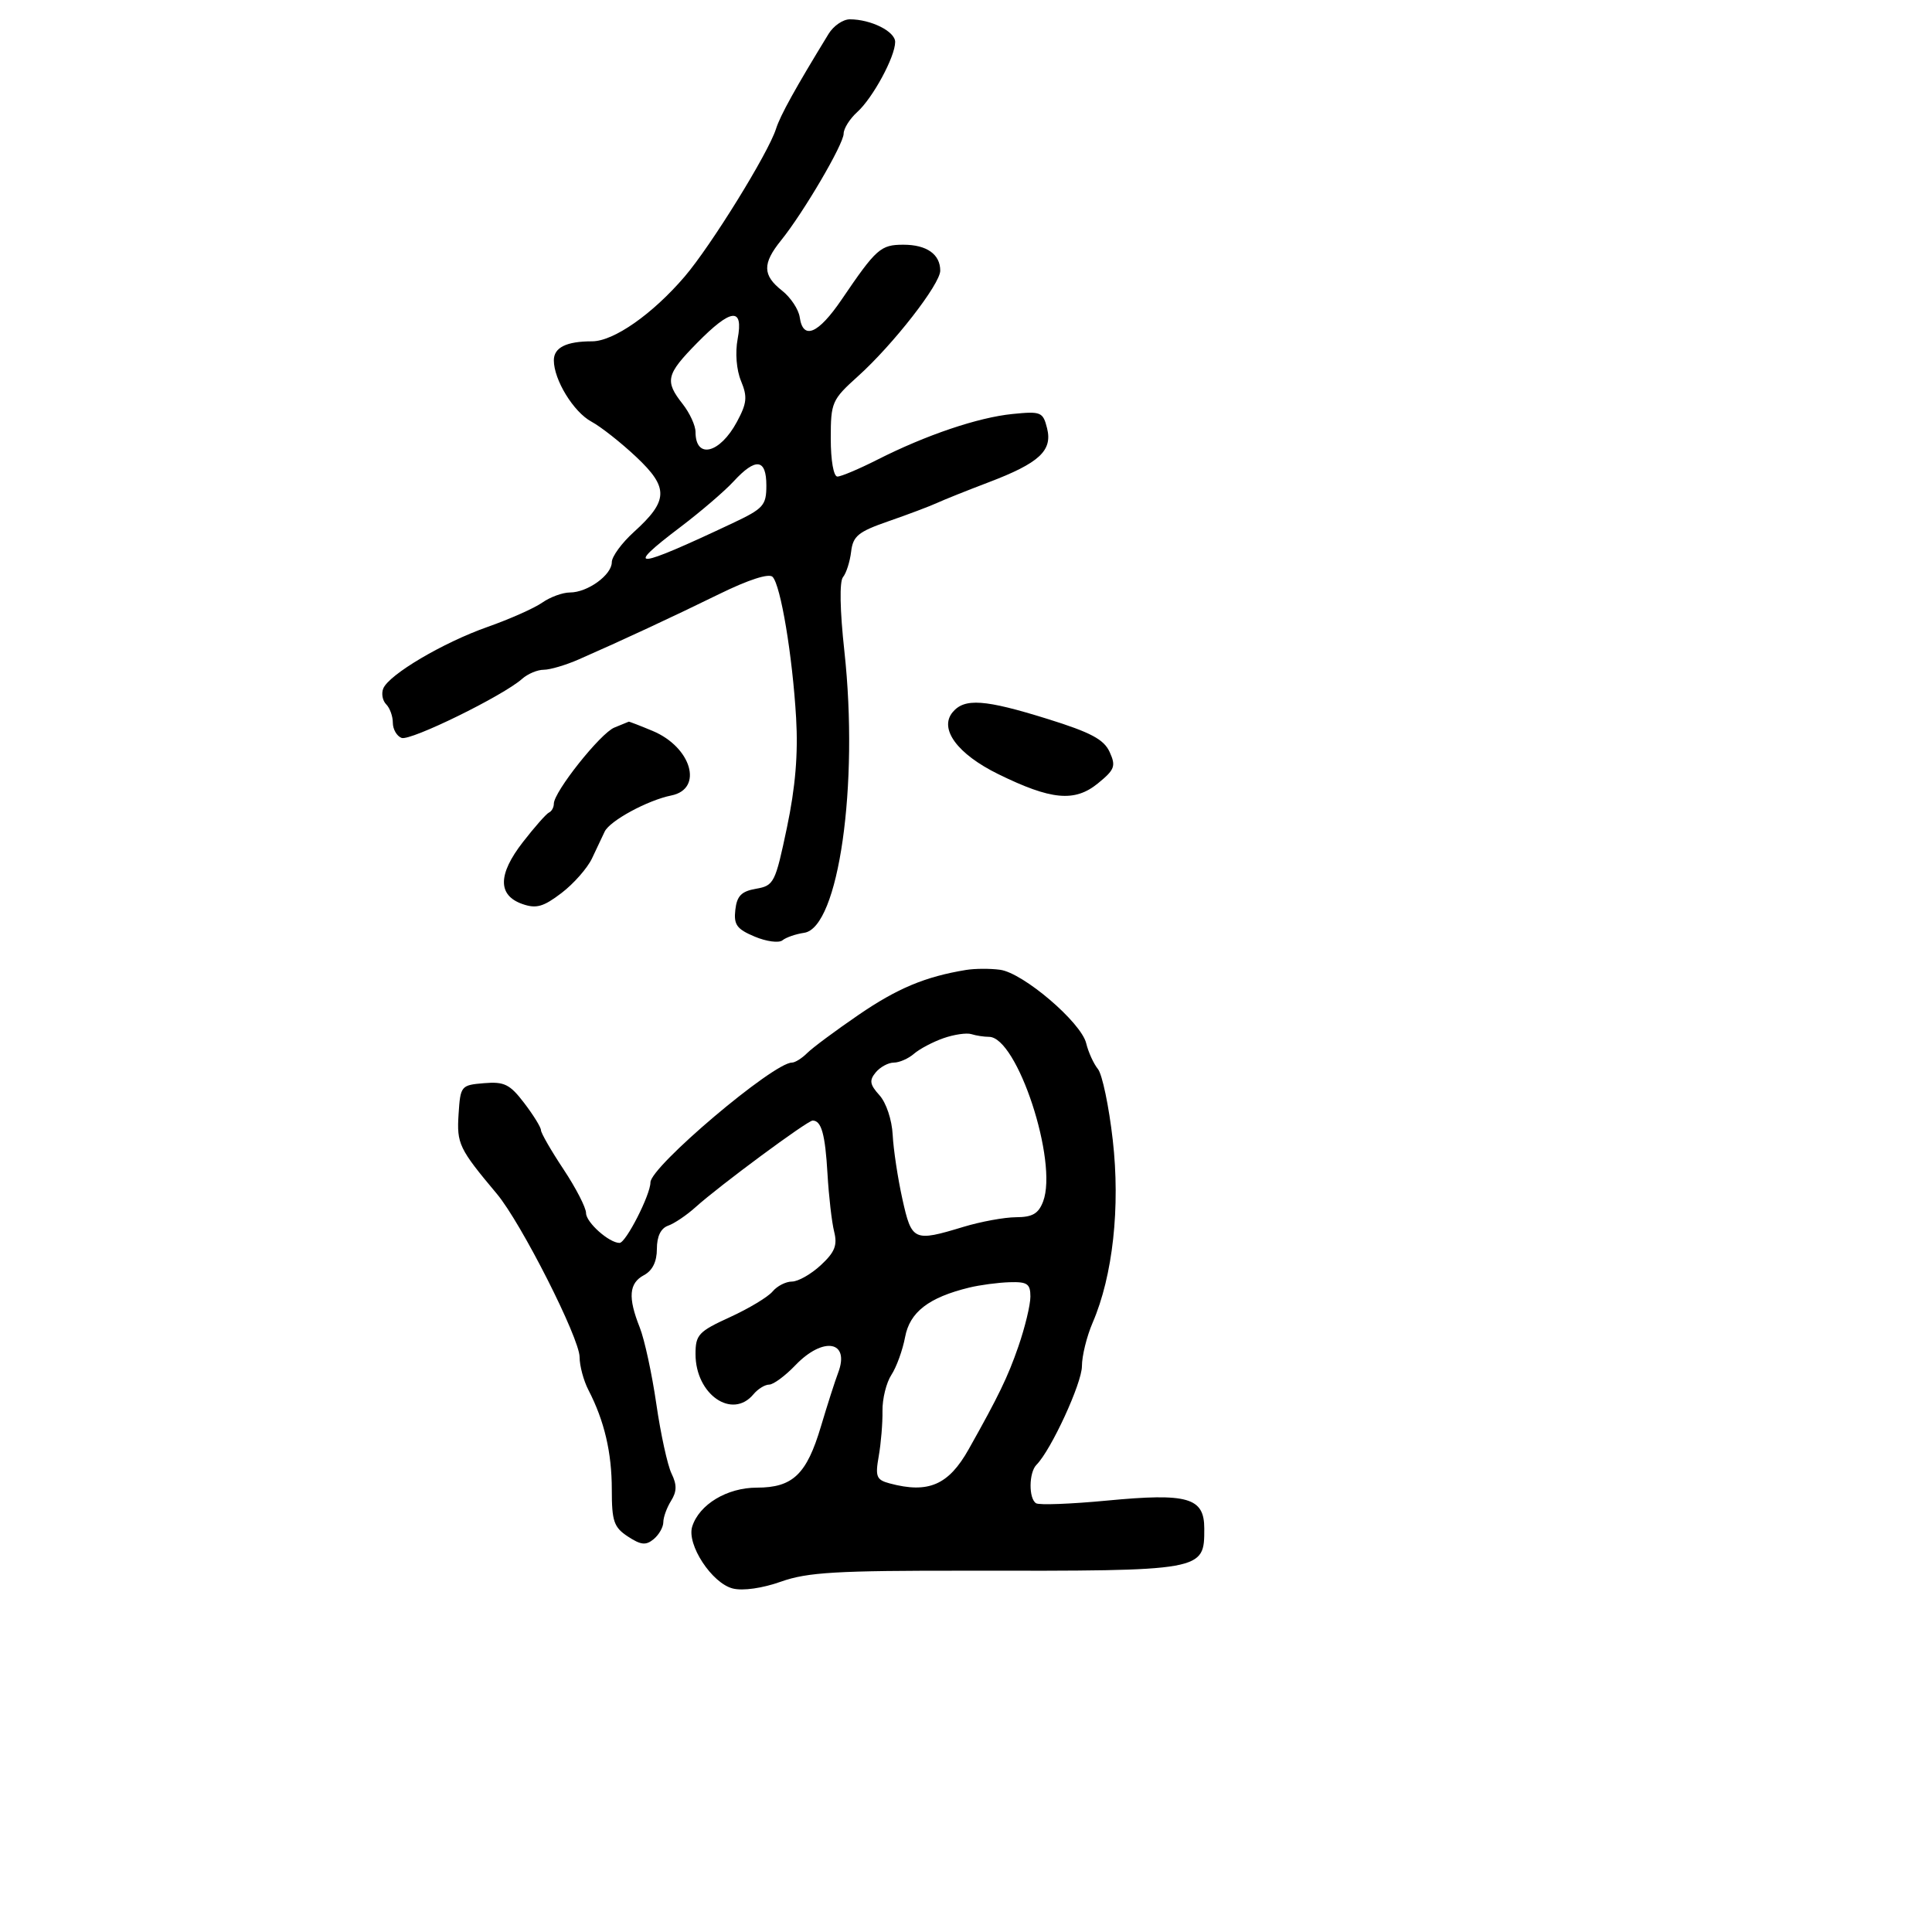 <svg xmlns="http://www.w3.org/2000/svg" width="300" height="300" viewBox="0 0 300 300" version="1.1">
	<path d="M 128.669 5.250 C 123.491 13.710, 121.160 17.921, 120.496 20.014 C 119.300 23.782, 110.402 38.170, 106.316 42.944 C 101.315 48.786, 95.288 53, 91.932 53 C 87.939 53, 86 53.965, 86 55.953 C 86 58.980, 89.063 63.979, 91.831 65.469 C 93.299 66.259, 96.440 68.735, 98.812 70.970 C 103.869 75.736, 103.803 77.741, 98.430 82.606 C 96.544 84.314, 95 86.426, 95 87.299 C 95 89.279, 91.238 92, 88.500 92 C 87.370 92, 85.434 92.708, 84.198 93.574 C 82.962 94.440, 79.149 96.135, 75.725 97.341 C 68.793 99.783, 60.395 104.743, 59.511 106.917 C 59.194 107.697, 59.399 108.799, 59.967 109.367 C 60.535 109.935, 61 111.224, 61 112.231 C 61 113.239, 61.610 114.297, 62.355 114.583 C 63.715 115.105, 78.122 108.045, 81.079 105.408 C 81.947 104.634, 83.454 104, 84.428 104 C 85.401 104, 87.841 103.280, 89.849 102.401 C 96.539 99.470, 104.425 95.801, 111.770 92.202 C 116.241 90.012, 119.395 88.998, 119.962 89.570 C 121.226 90.845, 123.060 101.837, 123.621 111.500 C 123.944 117.073, 123.512 122.230, 122.196 128.500 C 120.392 137.093, 120.175 137.523, 117.403 138.005 C 115.129 138.400, 114.431 139.109, 114.182 141.274 C 113.915 143.589, 114.404 144.266, 117.182 145.434 C 119.007 146.202, 120.950 146.461, 121.500 146.011 C 122.050 145.560, 123.566 145.036, 124.869 144.846 C 130.218 144.065, 133.385 121.892, 131.114 101.115 C 130.418 94.749, 130.336 90.298, 130.901 89.615 C 131.408 89.002, 131.975 87.225, 132.162 85.666 C 132.453 83.225, 133.263 82.568, 138 80.925 C 141.025 79.877, 144.400 78.604, 145.500 78.097 C 146.600 77.590, 150.200 76.149, 153.500 74.896 C 161.376 71.904, 163.462 69.977, 162.589 66.497 C 161.954 63.967, 161.645 63.840, 157.207 64.286 C 151.855 64.824, 143.787 67.554, 136.228 71.385 C 133.389 72.823, 130.602 74, 130.033 74 C 129.439 74, 129 71.498, 129 68.116 C 129 62.462, 129.166 62.083, 133.250 58.402 C 138.718 53.473, 146 44.120, 146 42.025 C 146 39.482, 143.898 38, 140.290 38 C 136.739 38, 136.077 38.587, 130.700 46.500 C 127.058 51.859, 124.694 52.864, 124.183 49.270 C 124.009 48.043, 122.771 46.179, 121.433 45.126 C 118.403 42.743, 118.368 40.936, 121.282 37.327 C 124.766 33.011, 131 22.379, 131 20.754 C 131 19.960, 131.948 18.453, 133.106 17.405 C 135.538 15.206, 139 8.809, 139 6.515 C 139 4.879, 135.235 3, 131.958 3 C 130.906 3, 129.426 4.012, 128.669 5.250 M 108.208 53.288 C 103.436 58.150, 103.199 59.166, 106 62.727 C 107.100 64.126, 108 66.082, 108 67.076 C 108 71.358, 111.769 70.441, 114.423 65.513 C 115.986 62.611, 116.086 61.623, 115.068 59.164 C 114.354 57.440, 114.139 54.774, 114.542 52.626 C 115.476 47.649, 113.544 47.851, 108.208 53.288 M 113.915 74.750 C 112.523 76.263, 108.795 79.460, 105.631 81.856 C 96.754 88.578, 98.469 88.449, 113.750 81.241 C 118.561 78.973, 119 78.482, 119 75.383 C 119 71.225, 117.348 71.019, 113.915 74.750 M 147.921 110.595 C 145.780 113.175, 148.665 117.090, 155 120.201 C 163.218 124.237, 166.870 124.581, 170.466 121.656 C 173.100 119.514, 173.306 118.966, 172.304 116.767 C 171.414 114.814, 169.380 113.731, 162.691 111.645 C 152.899 108.592, 149.768 108.370, 147.921 110.595 M 95.399 112.976 C 93.239 113.849, 86 122.956, 86 124.801 C 86 125.369, 85.662 125.983, 85.250 126.167 C 84.838 126.350, 83.008 128.423, 81.184 130.774 C 77.293 135.787, 77.273 139.030, 81.122 140.378 C 83.267 141.129, 84.373 140.817, 87.194 138.665 C 89.091 137.218, 91.226 134.789, 91.938 133.267 C 92.649 131.745, 93.529 129.884, 93.892 129.131 C 94.710 127.435, 100.566 124.261, 104.250 123.517 C 109.260 122.506, 107.378 116.020, 101.342 113.498 C 99.369 112.674, 97.698 112.029, 97.628 112.063 C 97.558 112.098, 96.555 112.509, 95.399 112.976 M 150 150.614 C 143.672 151.655, 139.341 153.464, 133.324 157.584 C 129.747 160.032, 126.154 162.703, 125.339 163.518 C 124.524 164.333, 123.459 165, 122.973 165 C 120.087 165, 101 181.160, 101 183.603 C 101 185.526, 97.184 193, 96.202 193 C 94.581 193, 91 189.808, 91 188.363 C 91 187.525, 89.425 184.466, 87.500 181.566 C 85.575 178.666, 84 175.932, 84 175.491 C 84 175.050, 82.833 173.159, 81.407 171.290 C 79.172 168.359, 78.311 167.932, 75.157 168.195 C 71.585 168.493, 71.493 168.604, 71.208 173 C 70.909 177.612, 71.272 178.368, 77.149 185.376 C 80.908 189.858, 90 207.796, 90 210.731 C 90 212.084, 90.618 214.386, 91.373 215.846 C 93.845 220.627, 95 225.548, 95 231.298 C 95 236.230, 95.320 237.164, 97.505 238.595 C 99.524 239.918, 100.300 239.996, 101.505 238.996 C 102.327 238.313, 103 237.129, 103 236.364 C 103 235.599, 103.541 234.107, 104.202 233.048 C 105.107 231.599, 105.125 230.553, 104.275 228.812 C 103.654 227.540, 102.591 222.675, 101.913 218 C 101.234 213.325, 100.077 207.983, 99.340 206.128 C 97.483 201.455, 97.662 199.251, 100 198 C 101.317 197.295, 102 195.906, 102 193.933 C 102 191.981, 102.610 190.723, 103.750 190.322 C 104.713 189.984, 106.625 188.693, 108 187.453 C 111.692 184.125, 125.379 174, 126.186 174 C 127.550 174, 128.136 176.108, 128.495 182.306 C 128.695 185.762, 129.160 189.788, 129.527 191.252 C 130.058 193.367, 129.631 194.438, 127.452 196.457 C 125.943 197.856, 123.929 199, 122.976 199 C 122.024 199, 120.669 199.694, 119.964 200.543 C 119.260 201.392, 116.280 203.186, 113.342 204.529 C 108.463 206.761, 108 207.258, 108 210.264 C 108 216.533, 113.697 220.480, 117 216.500 C 117.685 215.675, 118.781 215, 119.435 215 C 120.090 215, 121.919 213.650, 123.500 212 C 127.843 207.467, 132.029 208.207, 130.142 213.175 C 129.656 214.454, 128.455 218.200, 127.473 221.500 C 125.258 228.944, 123.105 231, 117.524 231 C 112.903 231, 108.578 233.603, 107.487 237.041 C 106.601 239.832, 110.542 245.847, 113.791 246.662 C 115.357 247.055, 118.380 246.624, 121.280 245.594 C 125.386 244.136, 129.905 243.872, 150.322 243.898 C 187.086 243.944, 187 243.960, 187 237.353 C 187 232.537, 184.473 231.812, 171.882 233.011 C 166.319 233.541, 161.370 233.729, 160.884 233.428 C 159.711 232.703, 159.752 228.649, 160.945 227.450 C 163.214 225.169, 168 214.783, 168 212.141 C 168 210.548, 168.752 207.502, 169.670 205.372 C 172.803 198.109, 173.976 187.433, 172.787 177 C 172.191 171.775, 171.156 166.825, 170.486 166 C 169.817 165.175, 168.996 163.375, 168.664 162 C 167.877 158.749, 158.894 151.078, 155.296 150.586 C 153.758 150.376, 151.375 150.388, 150 150.614 M 146.500 161.210 C 144.850 161.788, 142.790 162.877, 141.921 163.630 C 141.053 164.384, 139.646 165, 138.794 165 C 137.942 165, 136.678 165.683, 135.984 166.519 C 134.952 167.763, 135.057 168.405, 136.564 170.071 C 137.611 171.227, 138.496 173.883, 138.616 176.228 C 138.733 178.496, 139.410 182.973, 140.120 186.176 C 141.571 192.715, 141.872 192.853, 149.591 190.511 C 152.291 189.692, 155.974 189.017, 157.775 189.011 C 160.317 189.002, 161.256 188.457, 161.973 186.570 C 164.322 180.392, 157.949 161, 153.569 161 C 152.796 161, 151.564 160.811, 150.832 160.579 C 150.099 160.348, 148.150 160.632, 146.500 161.210 M 150.500 199.935 C 144.217 201.465, 141.272 203.735, 140.545 207.611 C 140.165 209.636, 139.207 212.281, 138.415 213.489 C 137.624 214.697, 137.001 217.218, 137.031 219.092 C 137.061 220.967, 136.800 224.124, 136.450 226.109 C 135.887 229.306, 136.081 229.790, 138.157 230.345 C 144.156 231.952, 147.294 230.595, 150.411 225.049 C 155.074 216.754, 156.488 213.830, 158.128 209.093 C 159.158 206.120, 160 202.632, 160 201.343 C 160 199.345, 159.521 199.015, 156.750 199.102 C 154.963 199.159, 152.150 199.533, 150.500 199.935" stroke="none" fill="black" fill-rule="evenodd"/>
</svg>
